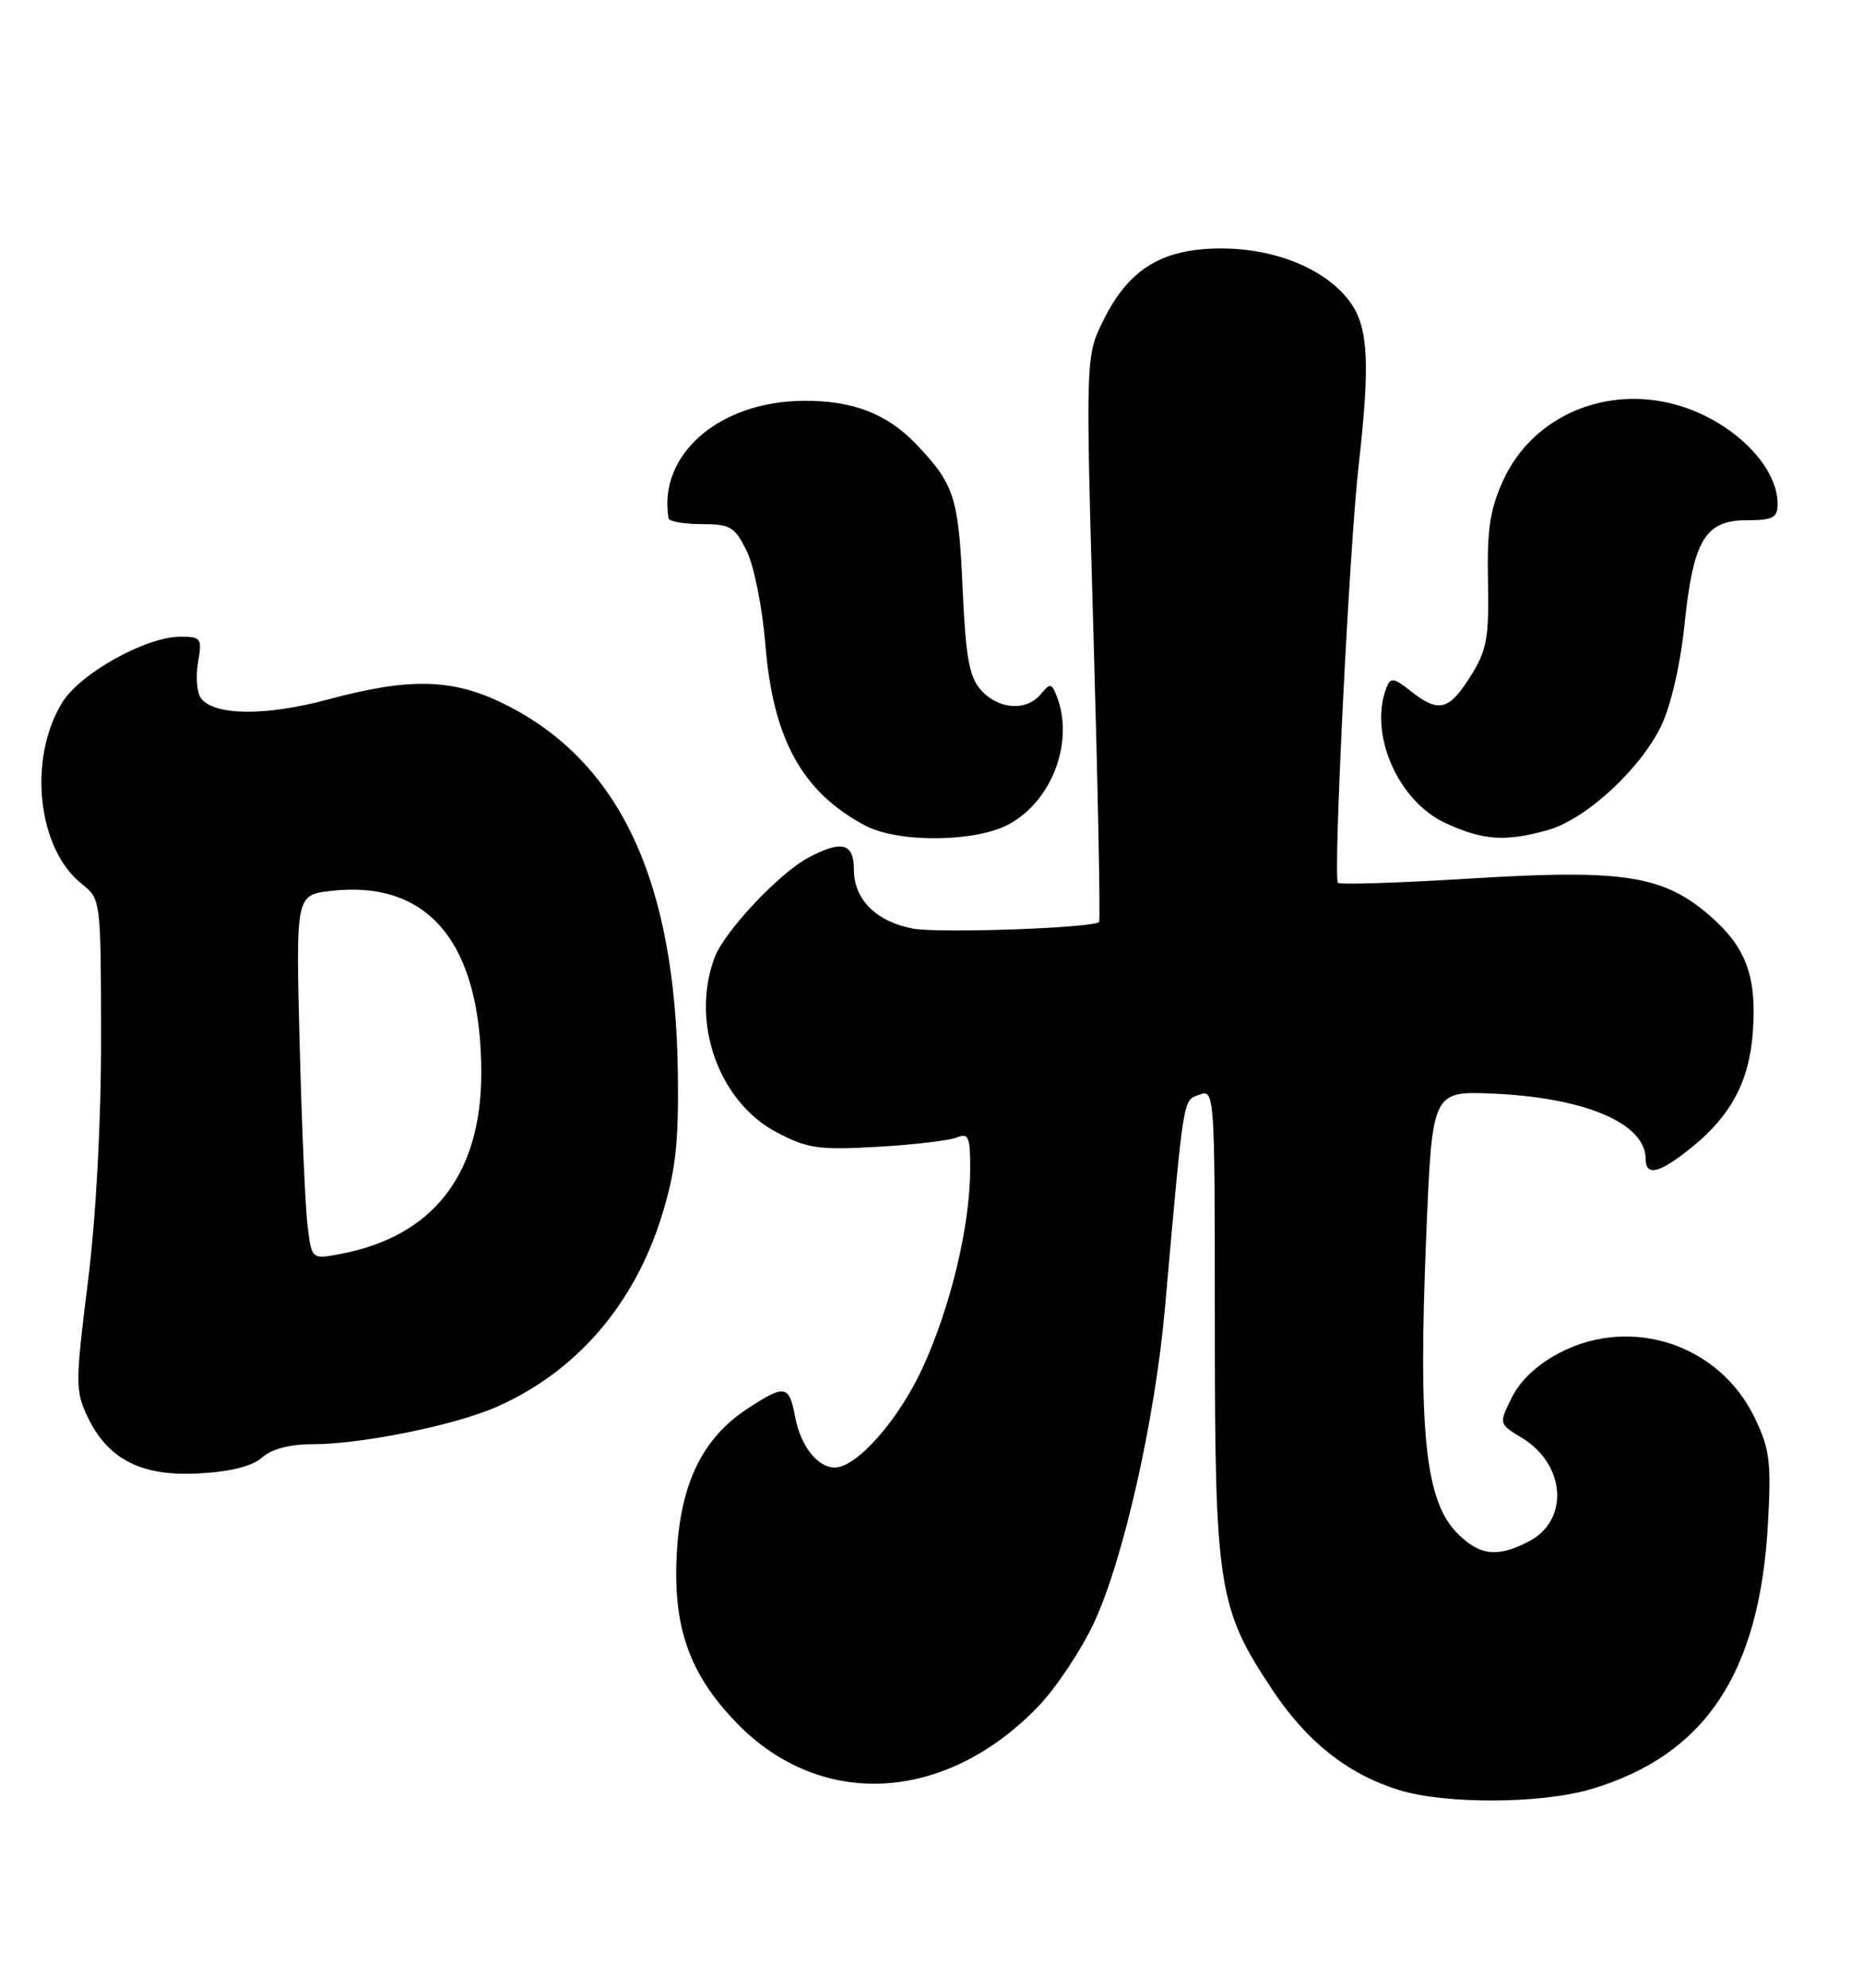<?xml version="1.0" encoding="UTF-8" standalone="no"?>
<!DOCTYPE svg PUBLIC "-//W3C//DTD SVG 1.1//EN" "http://www.w3.org/Graphics/SVG/1.1/DTD/svg11.dtd" >
<svg xmlns="http://www.w3.org/2000/svg" xmlns:xlink="http://www.w3.org/1999/xlink" version="1.1" viewBox="0 0 240 256">
 <g >
 <path fill="currentColor"
d=" M 204.97 230.42 C 219.64 226.06 226.66 215.55 227.75 196.34 C 228.20 188.24 228.00 186.63 226.01 182.52 C 221.49 173.19 210.23 169.44 201.00 174.18 C 198.13 175.66 195.88 177.74 194.79 179.93 C 193.07 183.37 193.07 183.37 196.06 185.18 C 201.72 188.62 202.19 195.82 196.93 198.53 C 192.90 200.62 190.63 200.36 187.76 197.49 C 183.60 193.32 182.68 184.55 183.74 159.00 C 184.50 140.50 184.50 140.50 192.42 140.85 C 204.27 141.38 212.00 144.70 212.00 149.26 C 212.00 151.57 213.81 151.11 217.97 147.74 C 223.02 143.64 225.36 139.23 225.81 132.90 C 226.33 125.81 224.95 122.04 220.39 118.04 C 214.38 112.76 209.22 111.93 189.86 113.12 C 180.50 113.70 172.63 113.96 172.36 113.70 C 171.72 113.05 173.82 70.61 175.02 60.00 C 176.51 46.86 176.28 42.20 173.99 38.99 C 170.96 34.74 164.44 32.00 157.33 32.00 C 149.74 32.00 145.44 34.61 142.17 41.20 C 139.84 45.89 139.84 45.89 140.88 82.15 C 141.45 102.09 141.77 118.56 141.59 118.74 C 140.81 119.52 120.98 120.22 117.60 119.59 C 112.88 118.70 110.00 115.83 110.00 112.00 C 110.00 108.59 108.47 108.17 104.20 110.42 C 100.42 112.40 93.32 119.95 92.06 123.32 C 88.94 131.61 92.56 141.85 100.00 145.80 C 104.01 147.92 105.43 148.13 113.00 147.70 C 117.67 147.43 122.29 146.89 123.25 146.50 C 124.78 145.88 125.00 146.41 124.98 150.64 C 124.96 157.92 122.45 168.36 118.86 176.15 C 115.76 182.89 110.37 189.00 107.54 189.00 C 105.31 189.00 103.13 186.22 102.43 182.47 C 101.65 178.33 101.10 178.25 96.15 181.52 C 90.59 185.20 87.77 190.89 87.22 199.54 C 86.58 209.37 88.72 215.55 94.96 221.96 C 105.77 233.05 121.75 232.18 133.70 219.83 C 136.00 217.45 139.26 212.57 140.93 209.00 C 144.73 200.84 148.79 182.86 150.07 168.50 C 152.54 140.68 152.37 141.77 154.50 140.99 C 156.47 140.26 156.50 140.67 156.50 170.37 C 156.50 204.53 156.91 207.15 163.98 217.73 C 168.40 224.35 173.62 228.47 180.17 230.52 C 186.13 232.38 198.54 232.33 204.97 230.42 Z  M 33.77 187.71 C 34.97 186.62 37.32 186.00 40.24 186.00 C 46.59 186.00 58.61 183.56 64.00 181.18 C 74.22 176.67 81.68 168.06 85.23 156.65 C 87.02 150.92 87.43 147.32 87.33 138.50 C 87.05 113.46 79.88 98.10 65.03 90.70 C 58.36 87.38 52.83 87.23 42.23 90.09 C 34.10 92.28 27.39 92.17 25.83 89.83 C 25.35 89.10 25.21 87.04 25.52 85.25 C 26.05 82.21 25.91 82.00 23.24 82.00 C 18.82 82.00 10.35 86.71 8.04 90.44 C 3.55 97.70 4.81 109.35 10.58 113.88 C 12.98 115.77 13.00 115.95 13.02 133.64 C 13.03 144.65 12.37 156.76 11.31 165.21 C 9.70 178.10 9.70 179.14 11.28 182.47 C 13.91 187.98 18.26 190.18 25.69 189.76 C 29.73 189.53 32.54 188.82 33.77 187.71 Z  M 129.94 106.17 C 135.54 103.17 138.42 95.48 136.13 89.65 C 135.47 87.98 135.28 87.95 134.08 89.40 C 132.23 91.63 128.67 91.39 126.40 88.90 C 124.85 87.18 124.41 84.74 124.00 75.60 C 123.49 64.08 122.93 62.36 118.08 57.26 C 114.28 53.28 109.88 51.57 103.50 51.62 C 92.63 51.70 84.76 58.54 86.12 66.75 C 86.19 67.16 88.11 67.50 90.37 67.50 C 94.10 67.50 94.67 67.84 96.21 71.00 C 97.15 72.92 98.22 78.33 98.60 83.00 C 99.58 95.21 103.35 102.04 111.50 106.34 C 115.73 108.57 125.64 108.48 129.94 106.17 Z  M 199.35 106.92 C 204.25 105.56 211.28 99.11 214.00 93.49 C 215.24 90.93 216.48 85.59 217.00 80.48 C 218.13 69.56 219.65 67.00 225.02 67.00 C 228.39 67.00 229.00 66.68 229.00 64.90 C 229.00 59.65 222.42 53.56 214.95 51.88 C 206.05 49.88 197.28 53.97 193.67 61.82 C 191.95 65.57 191.55 68.17 191.69 74.89 C 191.83 82.22 191.55 83.76 189.41 87.14 C 186.65 91.52 185.33 91.84 181.74 89.01 C 179.52 87.26 179.13 87.21 178.60 88.59 C 176.31 94.58 180.13 103.25 186.31 106.05 C 191.12 108.24 193.93 108.42 199.35 106.92 Z  M 39.62 157.85 C 39.33 155.46 38.87 144.89 38.60 134.37 C 38.11 115.25 38.11 115.25 42.69 114.73 C 55.25 113.32 62.00 121.52 62.00 138.21 C 62.00 151.29 55.76 159.27 43.78 161.51 C 40.15 162.19 40.15 162.19 39.62 157.85 Z "/>
</g>
</svg>